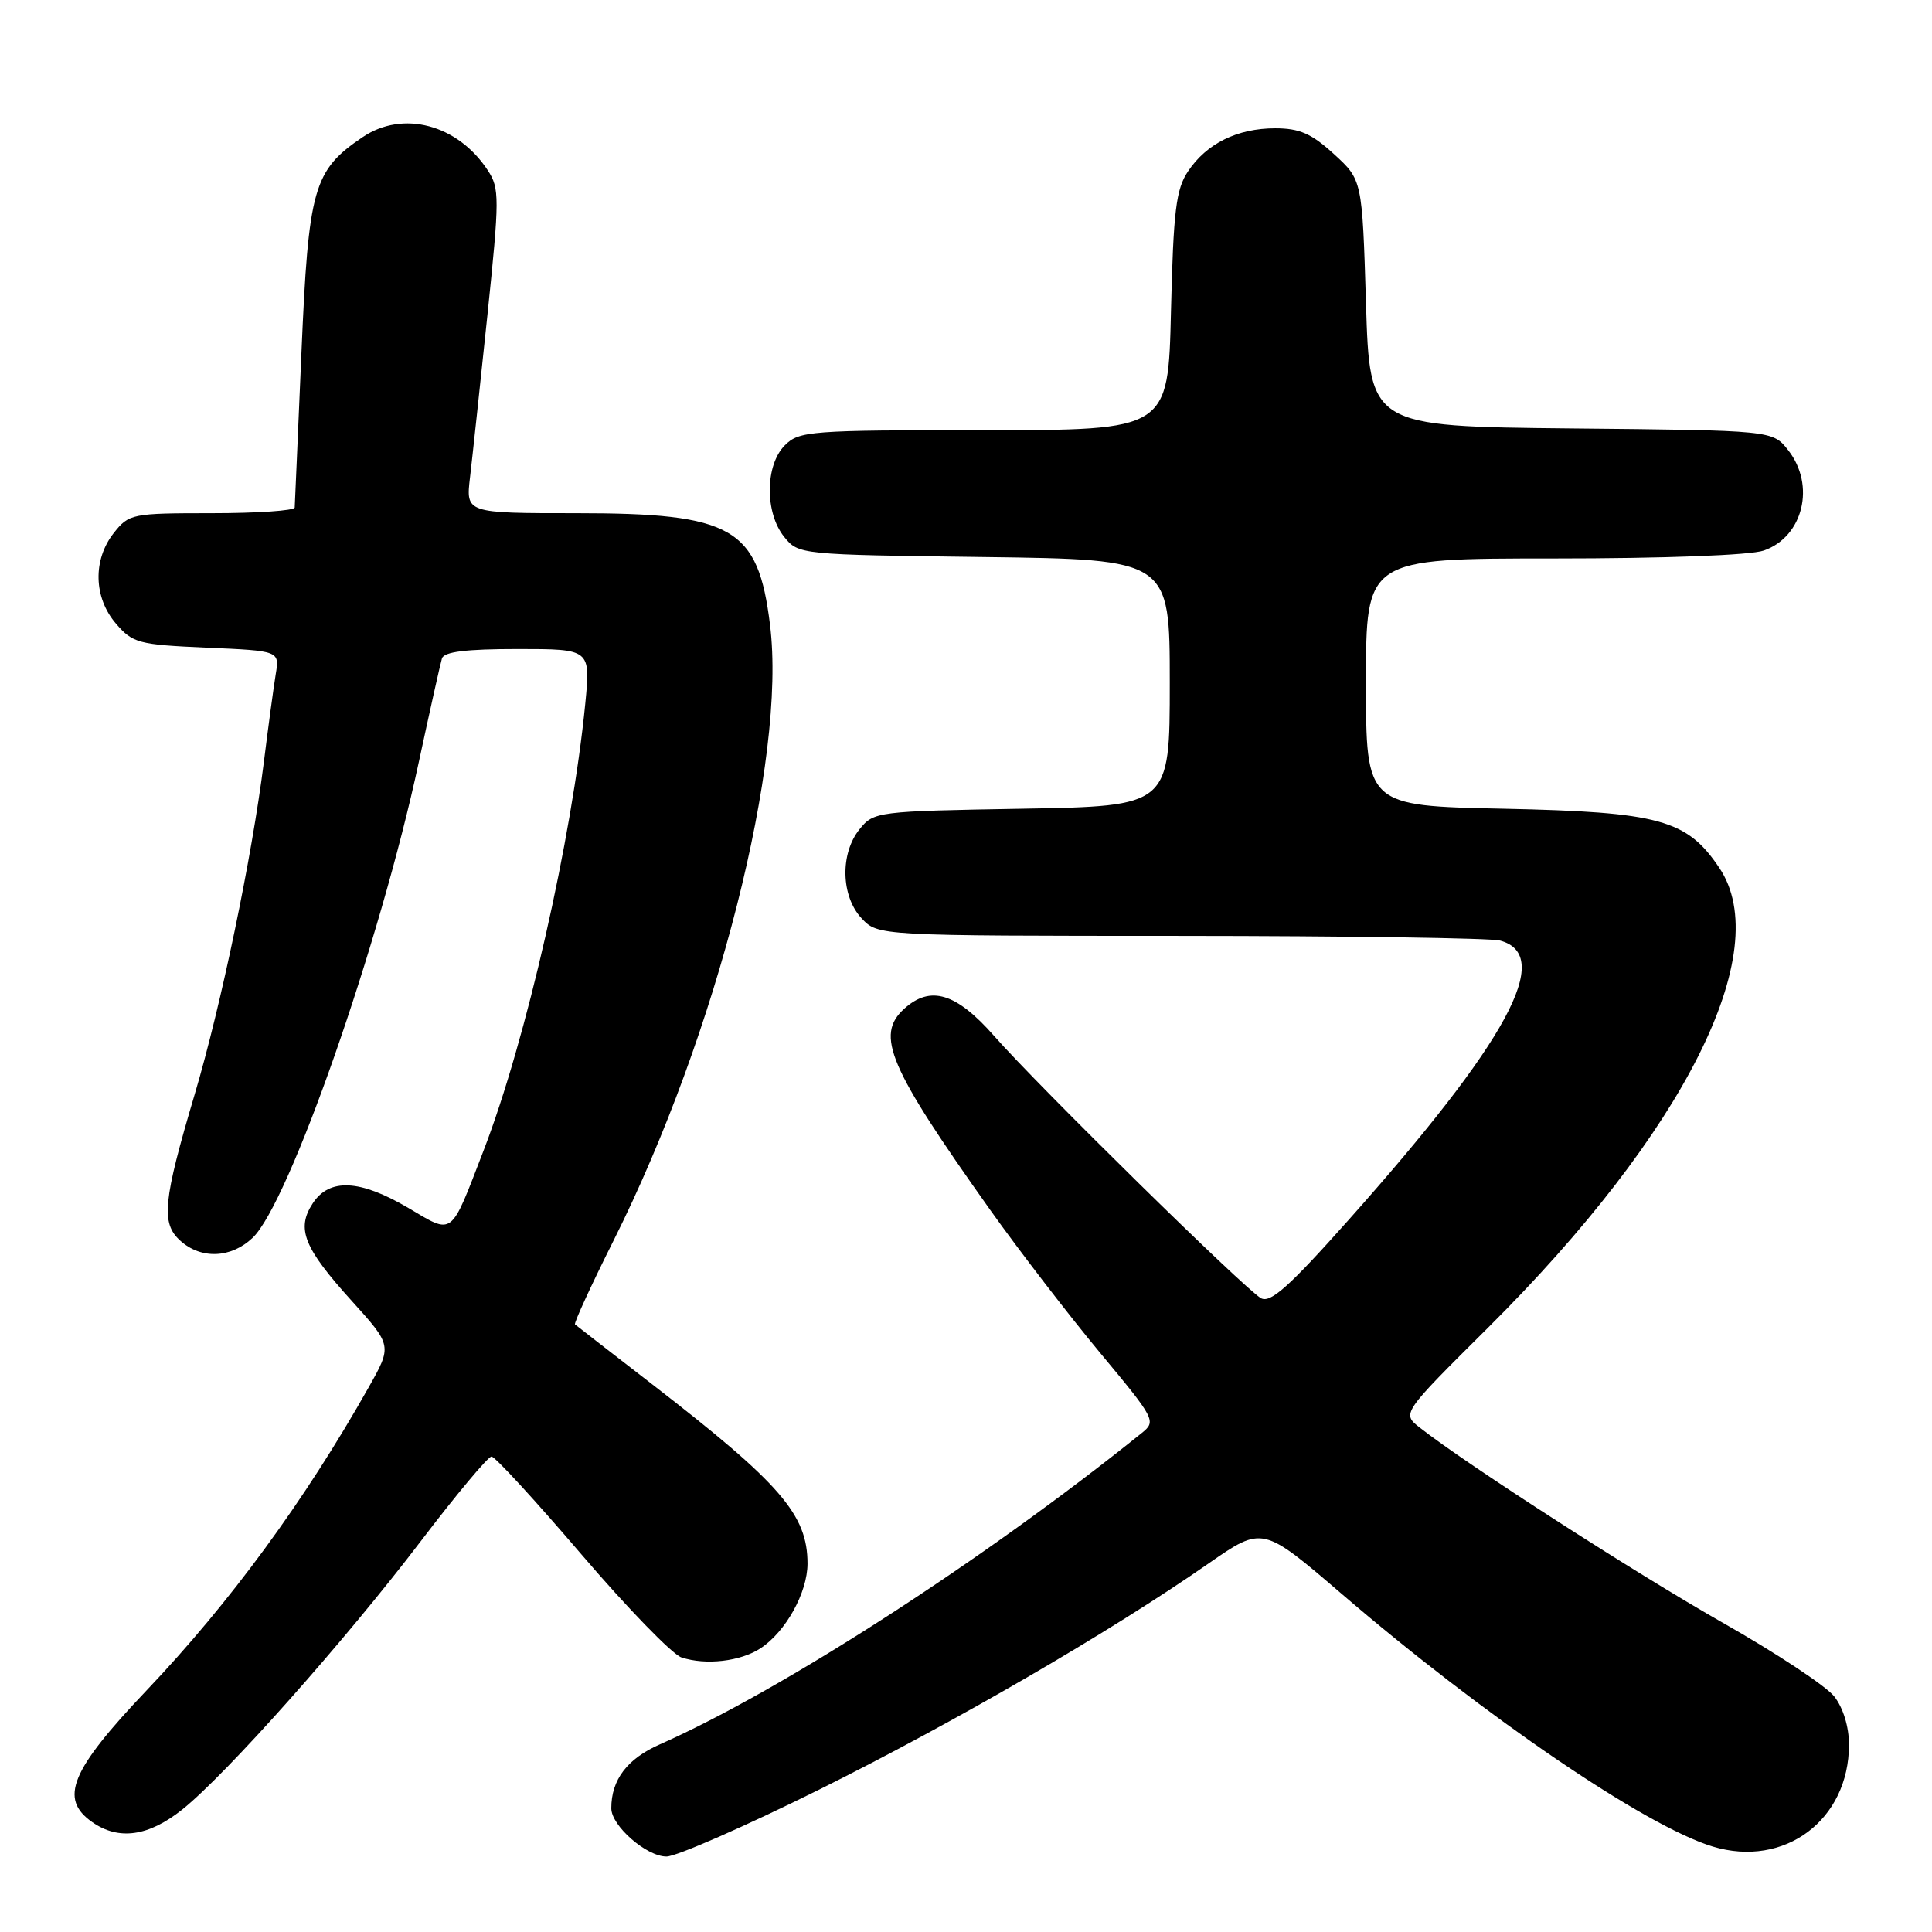 <?xml version="1.0" encoding="UTF-8" standalone="no"?>
<!DOCTYPE svg PUBLIC "-//W3C//DTD SVG 1.1//EN" "http://www.w3.org/Graphics/SVG/1.1/DTD/svg11.dtd" >
<svg xmlns="http://www.w3.org/2000/svg" xmlns:xlink="http://www.w3.org/1999/xlink" version="1.1" viewBox="0 0 256 256">
 <g >
 <path fill="currentColor"
d=" M 108.61 237.10 C 126.65 228.12 147.07 216.26 160.18 207.14 C 167.30 202.20 167.30 202.20 177.82 211.23 C 196.79 227.51 218.06 241.99 226.95 244.68 C 236.45 247.55 245.00 241.16 245.00 231.18 C 245.00 228.81 244.23 226.29 243.04 224.78 C 241.96 223.41 235.33 219.02 228.29 215.03 C 216.79 208.50 194.28 194.01 188.12 189.16 C 185.74 187.29 185.74 187.29 197.20 175.90 C 223.20 150.04 235.26 126.06 227.82 115.00 C 223.52 108.59 219.88 107.60 199.25 107.16 C 181.00 106.78 181.00 106.78 181.00 90.39 C 181.00 74.00 181.00 74.00 205.85 74.00 C 220.62 74.00 231.92 73.57 233.71 72.95 C 238.94 71.13 240.60 64.30 236.94 59.65 C 234.88 57.03 234.88 57.03 208.19 56.77 C 181.50 56.50 181.50 56.50 181.00 40.17 C 180.50 23.84 180.50 23.84 176.76 20.42 C 173.79 17.70 172.20 17.00 168.97 17.00 C 163.96 17.00 159.89 19.01 157.42 22.70 C 155.83 25.07 155.48 27.90 155.16 41.25 C 154.79 57.00 154.79 57.00 130.40 57.00 C 107.33 57.00 105.89 57.11 104.00 59.00 C 101.37 61.63 101.33 67.95 103.91 71.14 C 105.81 73.49 105.95 73.50 130.41 73.81 C 155.00 74.13 155.00 74.13 155.00 90.47 C 155.00 106.82 155.00 106.82 135.41 107.16 C 116.22 107.49 115.78 107.55 113.91 109.86 C 111.29 113.09 111.42 118.75 114.17 121.69 C 116.35 124.00 116.35 124.00 156.42 124.01 C 178.47 124.02 197.52 124.30 198.76 124.63 C 205.97 126.56 199.77 137.99 178.65 161.70 C 170.83 170.48 168.34 172.71 167.09 172.02 C 164.98 170.86 137.59 143.94 131.71 137.25 C 126.70 131.56 123.29 130.53 119.83 133.65 C 115.94 137.17 117.74 141.36 131.24 160.37 C 135.10 165.79 141.64 174.29 145.77 179.26 C 153.10 188.07 153.23 188.32 151.28 189.89 C 130.43 206.66 103.65 223.96 87.45 231.13 C 83.11 233.04 81.00 235.82 81.00 239.61 C 81.00 241.93 85.66 246.00 88.31 246.00 C 89.63 246.00 98.76 241.99 108.61 237.10 Z  M 24.18 239.75 C 29.99 235.10 45.73 217.39 55.73 204.25 C 60.44 198.06 64.67 193.00 65.13 193.00 C 65.59 193.00 70.94 198.83 77.03 205.95 C 83.12 213.07 89.09 219.22 90.30 219.62 C 93.52 220.68 98.12 220.15 100.77 218.41 C 104.11 216.23 106.99 211.03 107.00 207.20 C 107.00 200.70 103.46 196.61 86.50 183.49 C 81.00 179.24 76.36 175.64 76.19 175.49 C 76.02 175.34 78.32 170.33 81.31 164.36 C 95.01 137.00 104.25 100.62 102.03 82.77 C 100.44 69.91 97.13 68.00 76.40 68.00 C 61.72 68.00 61.72 68.00 62.28 63.25 C 62.59 60.64 63.62 50.99 64.58 41.81 C 66.20 26.21 66.20 24.96 64.64 22.58 C 60.65 16.48 53.39 14.56 48.05 18.17 C 41.52 22.60 40.88 24.84 39.94 46.77 C 39.48 57.62 39.07 66.84 39.05 67.25 C 39.02 67.66 34.08 68.00 28.07 68.00 C 17.46 68.00 17.09 68.08 15.07 70.63 C 12.28 74.19 12.40 79.19 15.37 82.64 C 17.59 85.22 18.34 85.42 27.39 85.82 C 37.05 86.24 37.05 86.24 36.53 89.37 C 36.25 91.09 35.54 96.33 34.96 101.00 C 33.37 113.65 29.32 133.13 25.80 145.00 C 21.60 159.15 21.31 162.07 23.88 164.39 C 26.63 166.88 30.59 166.74 33.46 164.03 C 38.28 159.51 50.35 124.97 55.49 101.00 C 56.97 94.12 58.35 87.94 58.56 87.25 C 58.83 86.36 61.74 86.00 68.60 86.00 C 78.26 86.00 78.26 86.00 77.55 93.25 C 75.79 111.16 69.72 137.83 64.06 152.50 C 59.62 164.01 60.14 163.62 54.11 160.06 C 47.69 156.28 43.65 156.08 41.44 159.45 C 39.23 162.82 40.25 165.35 46.63 172.40 C 51.97 178.31 51.97 178.31 48.81 183.90 C 40.35 198.88 30.49 212.34 19.41 224.00 C 9.35 234.59 7.80 238.35 12.22 241.44 C 15.73 243.90 19.69 243.34 24.18 239.75 Z "/>
</g>
</svg>